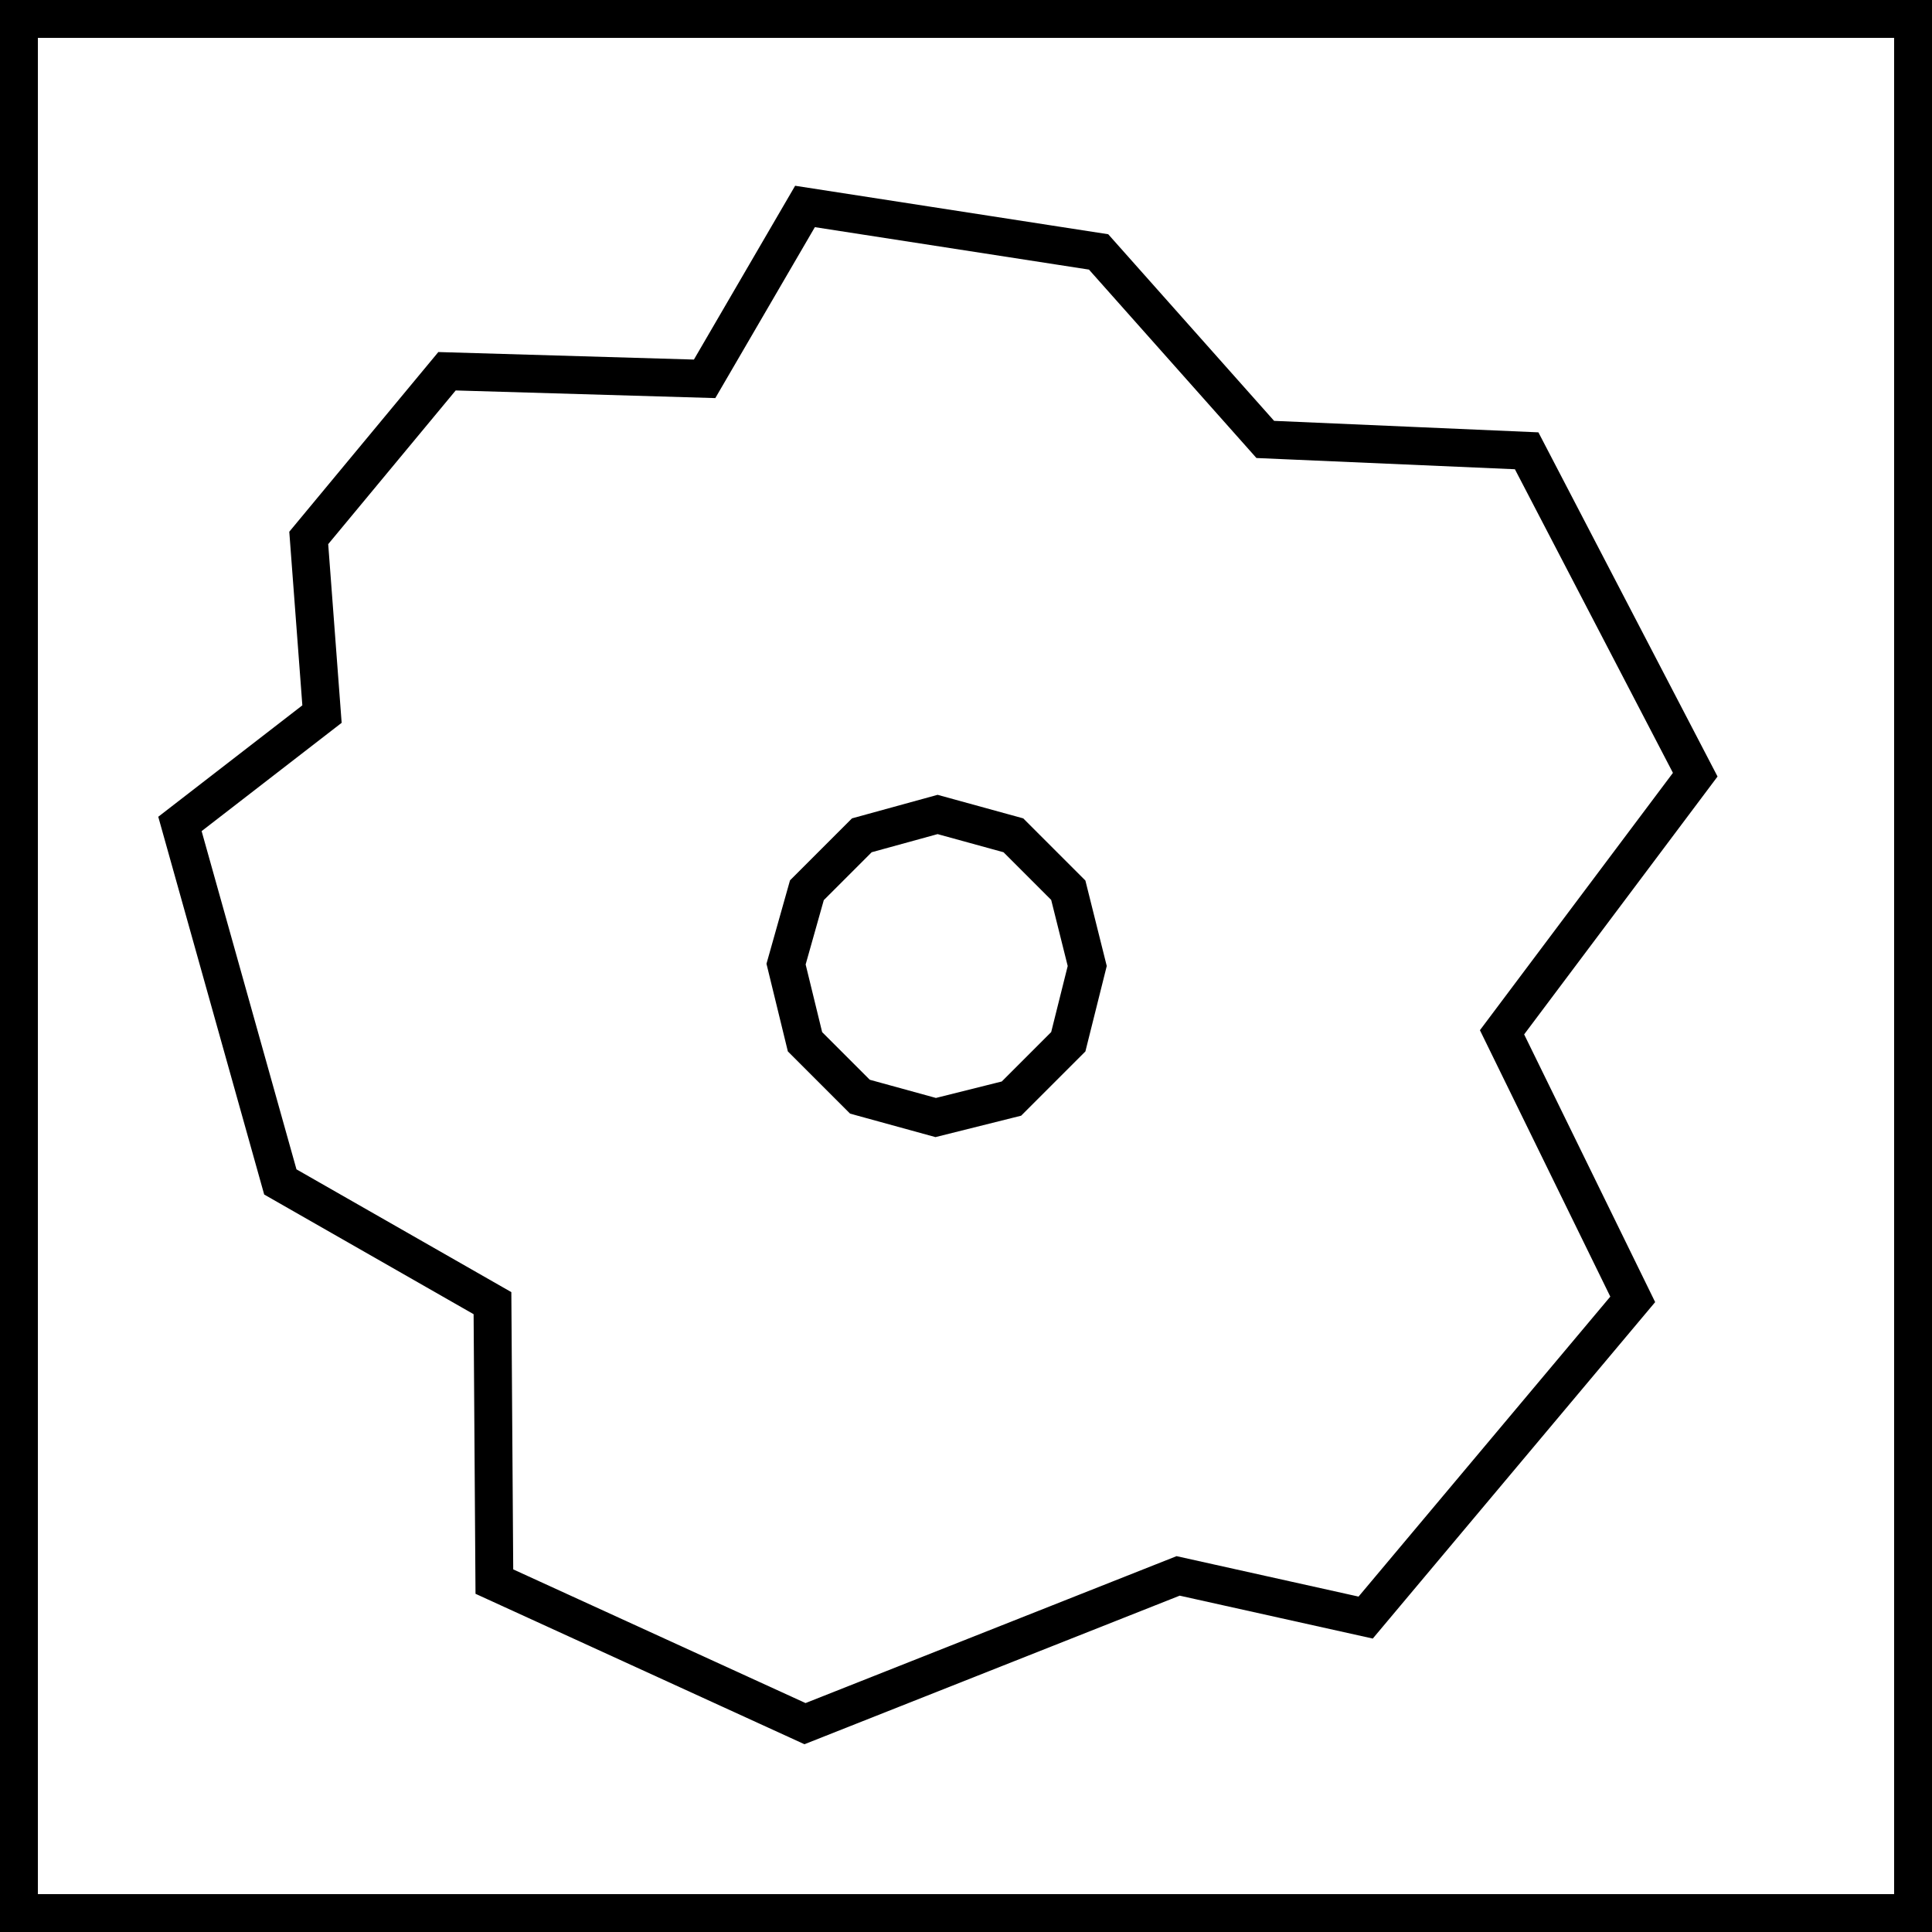 <?xml version="1.0" encoding="UTF-8" standalone="no"?>
<svg
   xmlns:dc="http://purl.org/dc/elements/1.1/"
   xmlns:cc="http://creativecommons.org/ns#"
   xmlns:rdf="http://www.w3.org/1999/02/22-rdf-syntax-ns#"
   xmlns:svg="http://www.w3.org/2000/svg"
   xmlns="http://www.w3.org/2000/svg"
   xmlns:sodipodi="http://sodipodi.sourceforge.net/DTD/sodipodi-0.dtd"
   xmlns:inkscape="http://www.inkscape.org/namespaces/inkscape"
   inkscape:version="1.0 (4035a4fb49, 2020-05-01)"
   height="1020"
   width="1020"
   sodipodi:docname="HVH.svg"
   id="svg15"
   version="1.1">
  <defs
     id="defs19" />
  <sodipodi:namedview
     inkscape:current-layer="svg15"
     inkscape:window-maximized="1"
     inkscape:window-y="-8"
     inkscape:window-x="-8"
     inkscape:cy="85"
     inkscape:cx="160"
     inkscape:zoom="0.36150834"
     fit-margin-bottom="0"
     fit-margin-right="0"
     fit-margin-left="0"
     fit-margin-top="0"
     showgrid="false"
     id="namedview17"
     inkscape:window-height="1137"
     inkscape:window-width="1920"
     inkscape:pageshadow="2"
     inkscape:pageopacity="0"
     guidetolerance="10"
     gridtolerance="10"
     objecttolerance="10"
     borderopacity="1"
     bordercolor="#666666"
     pagecolor="#ffffff" />
  <g
     transform="translate(10,10)"
     id="HVH">
    <g
       id="dim">
      <path
         id="path2"
         fill="none"
         stroke-opacity="0"
         stroke-width="20"
         stroke="#000000"
         d="M 0,0 H 1000" />
    </g>
    <g
       id="L350">
      <path
         id="path5"
         fill="none"
         stroke-width="20"
         stroke="#000000"
         d="M 0,0 V 1000 H 1000 V 0 Z" />
    </g>
    <g
       id="F0000001">
      <path
         id="path8"
         fill="none"
         stroke-width="20"
         stroke="#000000"
         d="m 362,190 -136,-4 -73,88 7,93 -75,58 53,189 112,64 1,147 164,75 197,-78 99,22 L 852,676 783,535 885,399 796,228 658,222 570,123 415,99 Z" />
    </g>
    <g
       id="FROND100">
      <path
         id="path11"
         fill="none"
         stroke-width="20"
         stroke="#000000"
         d="m 405,499 10,41 29,29 40,11 40,-10 30,-30 10,-40 -10,-40 -29,-29 -40,-11 -40,11 -29,29 z" />
    </g>
  </g>
</svg>
